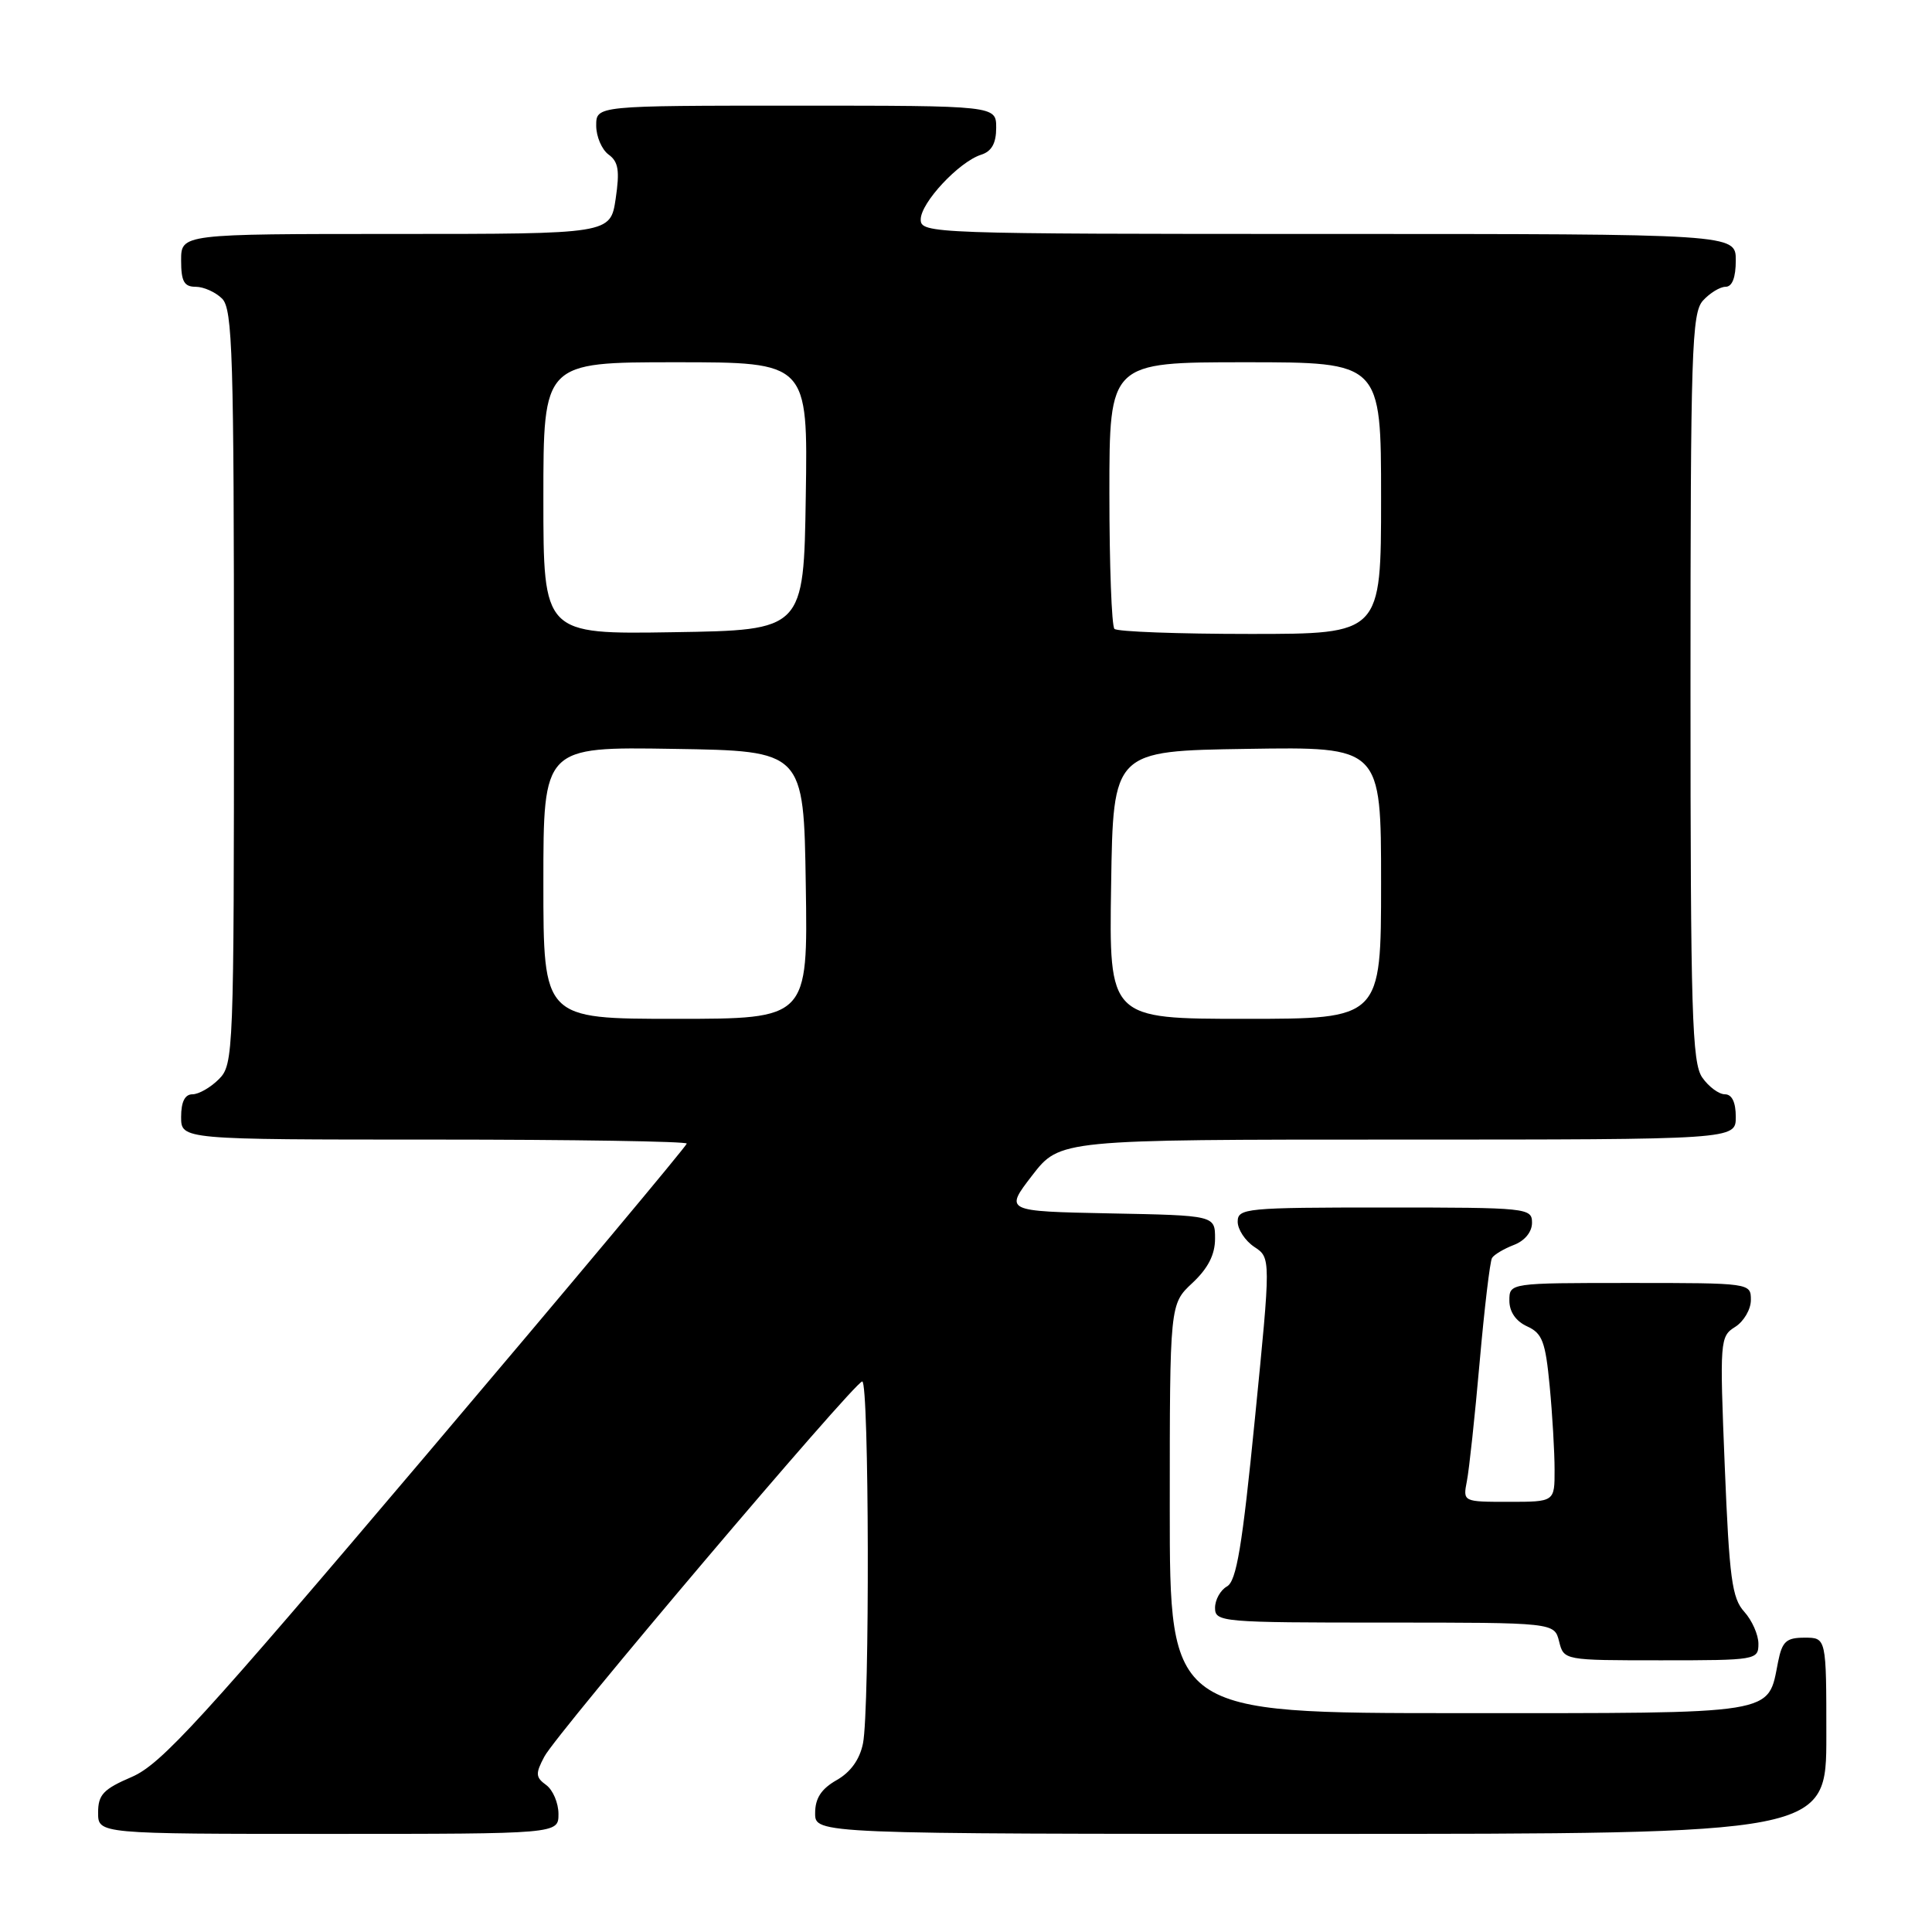 <?xml version="1.0" encoding="UTF-8" standalone="no"?>
<!DOCTYPE svg PUBLIC "-//W3C//DTD SVG 1.1//EN" "http://www.w3.org/Graphics/SVG/1.1/DTD/svg11.dtd" >
<svg xmlns="http://www.w3.org/2000/svg" xmlns:xlink="http://www.w3.org/1999/xlink" version="1.1" viewBox="0 0 256 256">
 <g >
 <path fill="currentColor"
d=" M 74.00 240.36 C 74.00 238.91 73.27 237.19 72.38 236.53 C 70.96 235.50 70.93 235.02 72.13 232.76 C 73.79 229.62 113.19 183.13 114.25 183.05 C 115.17 182.99 115.26 226.46 114.35 231.01 C 113.92 233.14 112.71 234.83 110.85 235.88 C 108.82 237.04 108.01 238.28 108.01 240.25 C 108.00 243.00 108.00 243.00 175.00 243.00 C 242.00 243.00 242.00 243.00 242.00 230.00 C 242.00 217.00 242.00 217.00 239.12 217.00 C 236.69 217.00 236.15 217.49 235.61 220.18 C 234.19 227.29 235.99 227.00 193.35 227.00 C 155.00 227.00 155.00 227.00 155.00 199.90 C 155.00 172.80 155.00 172.80 158.00 170.00 C 160.07 168.06 161.00 166.25 161.00 164.13 C 161.00 161.05 161.00 161.05 147.05 160.78 C 133.11 160.50 133.11 160.50 136.77 155.75 C 140.44 151.00 140.44 151.00 185.22 151.00 C 230.00 151.00 230.00 151.00 230.00 148.00 C 230.00 146.05 229.49 145.00 228.56 145.00 C 227.76 145.00 226.41 144.00 225.56 142.78 C 224.20 140.84 224.00 134.24 224.00 91.11 C 224.00 46.50 224.16 41.48 225.65 39.83 C 226.57 38.82 227.92 38.00 228.65 38.00 C 229.53 38.00 230.00 36.77 230.00 34.50 C 230.00 31.00 230.00 31.00 176.00 31.00 C 123.39 31.00 122.00 30.95 122.00 29.08 C 122.00 26.86 127.08 21.43 130.01 20.50 C 131.40 20.06 132.00 18.98 132.00 16.93 C 132.00 14.00 132.00 14.00 105.50 14.00 C 79.00 14.00 79.00 14.00 79.00 16.64 C 79.00 18.09 79.74 19.82 80.64 20.48 C 81.95 21.43 82.13 22.61 81.58 26.34 C 80.88 31.00 80.88 31.00 52.44 31.00 C 24.00 31.00 24.00 31.00 24.00 34.50 C 24.00 37.29 24.39 38.00 25.93 38.00 C 26.99 38.00 28.56 38.71 29.43 39.57 C 30.82 40.96 31.00 47.02 31.00 91.07 C 31.00 139.67 30.95 141.05 29.00 143.00 C 27.90 144.10 26.33 145.00 25.50 145.00 C 24.50 145.00 24.00 146.00 24.00 148.00 C 24.00 151.00 24.00 151.00 57.50 151.00 C 75.93 151.00 91.00 151.24 91.00 151.53 C 91.00 151.82 75.47 170.39 56.49 192.78 C 26.68 227.94 21.36 233.76 17.49 235.44 C 13.69 237.07 13.00 237.80 13.00 240.19 C 13.00 243.00 13.00 243.00 43.50 243.00 C 74.00 243.00 74.00 243.00 74.00 240.36 Z  M 233.00 217.81 C 233.00 216.61 232.15 214.70 231.12 213.56 C 229.50 211.78 229.14 209.13 228.54 194.31 C 227.86 177.60 227.90 177.08 229.92 175.82 C 231.06 175.10 232.00 173.50 232.00 172.26 C 232.00 170.01 231.95 170.00 216.00 170.00 C 200.00 170.00 200.00 170.00 200.00 172.34 C 200.00 173.82 200.86 175.07 202.35 175.75 C 204.37 176.67 204.78 177.77 205.34 183.66 C 205.70 187.42 205.99 192.41 205.99 194.75 C 206.00 199.00 206.00 199.00 199.92 199.00 C 193.84 199.00 193.84 199.00 194.37 196.25 C 194.67 194.74 195.43 187.65 196.06 180.50 C 196.69 173.35 197.43 167.13 197.70 166.69 C 197.97 166.24 199.28 165.47 200.60 164.96 C 202.04 164.41 203.00 163.24 203.00 162.02 C 203.00 160.06 202.41 160.00 183.50 160.00 C 165.09 160.00 164.00 160.10 164.00 161.88 C 164.00 162.91 164.99 164.41 166.20 165.22 C 168.40 166.67 168.40 166.67 166.28 188.00 C 164.61 204.88 163.84 209.51 162.58 210.21 C 161.71 210.70 161.00 211.98 161.00 213.05 C 161.00 214.93 161.86 215.00 183.48 215.00 C 205.96 215.00 205.96 215.00 206.59 217.50 C 207.22 220.00 207.22 220.00 220.11 220.00 C 232.70 220.00 233.00 219.95 233.00 217.81 Z  M 72.00 116.98 C 72.00 98.95 72.00 98.95 89.25 99.23 C 106.50 99.50 106.50 99.50 106.77 117.25 C 107.05 135.00 107.05 135.00 89.52 135.00 C 72.00 135.00 72.00 135.00 72.00 116.98 Z  M 147.23 117.25 C 147.50 99.50 147.50 99.50 165.25 99.23 C 183.00 98.95 183.00 98.95 183.00 116.98 C 183.00 135.00 183.00 135.00 164.98 135.00 C 146.95 135.00 146.95 135.00 147.23 117.25 Z  M 72.00 66.02 C 72.00 48.00 72.00 48.00 89.52 48.00 C 107.05 48.00 107.05 48.00 106.77 65.75 C 106.50 83.50 106.50 83.50 89.25 83.77 C 72.00 84.05 72.00 84.05 72.00 66.02 Z  M 147.67 83.33 C 147.30 82.97 147.00 74.87 147.00 65.33 C 147.00 48.00 147.00 48.00 165.00 48.00 C 183.00 48.00 183.00 48.00 183.00 66.00 C 183.00 84.00 183.00 84.00 165.67 84.00 C 156.13 84.00 148.03 83.70 147.67 83.33 Z "/>
</g>
</svg>